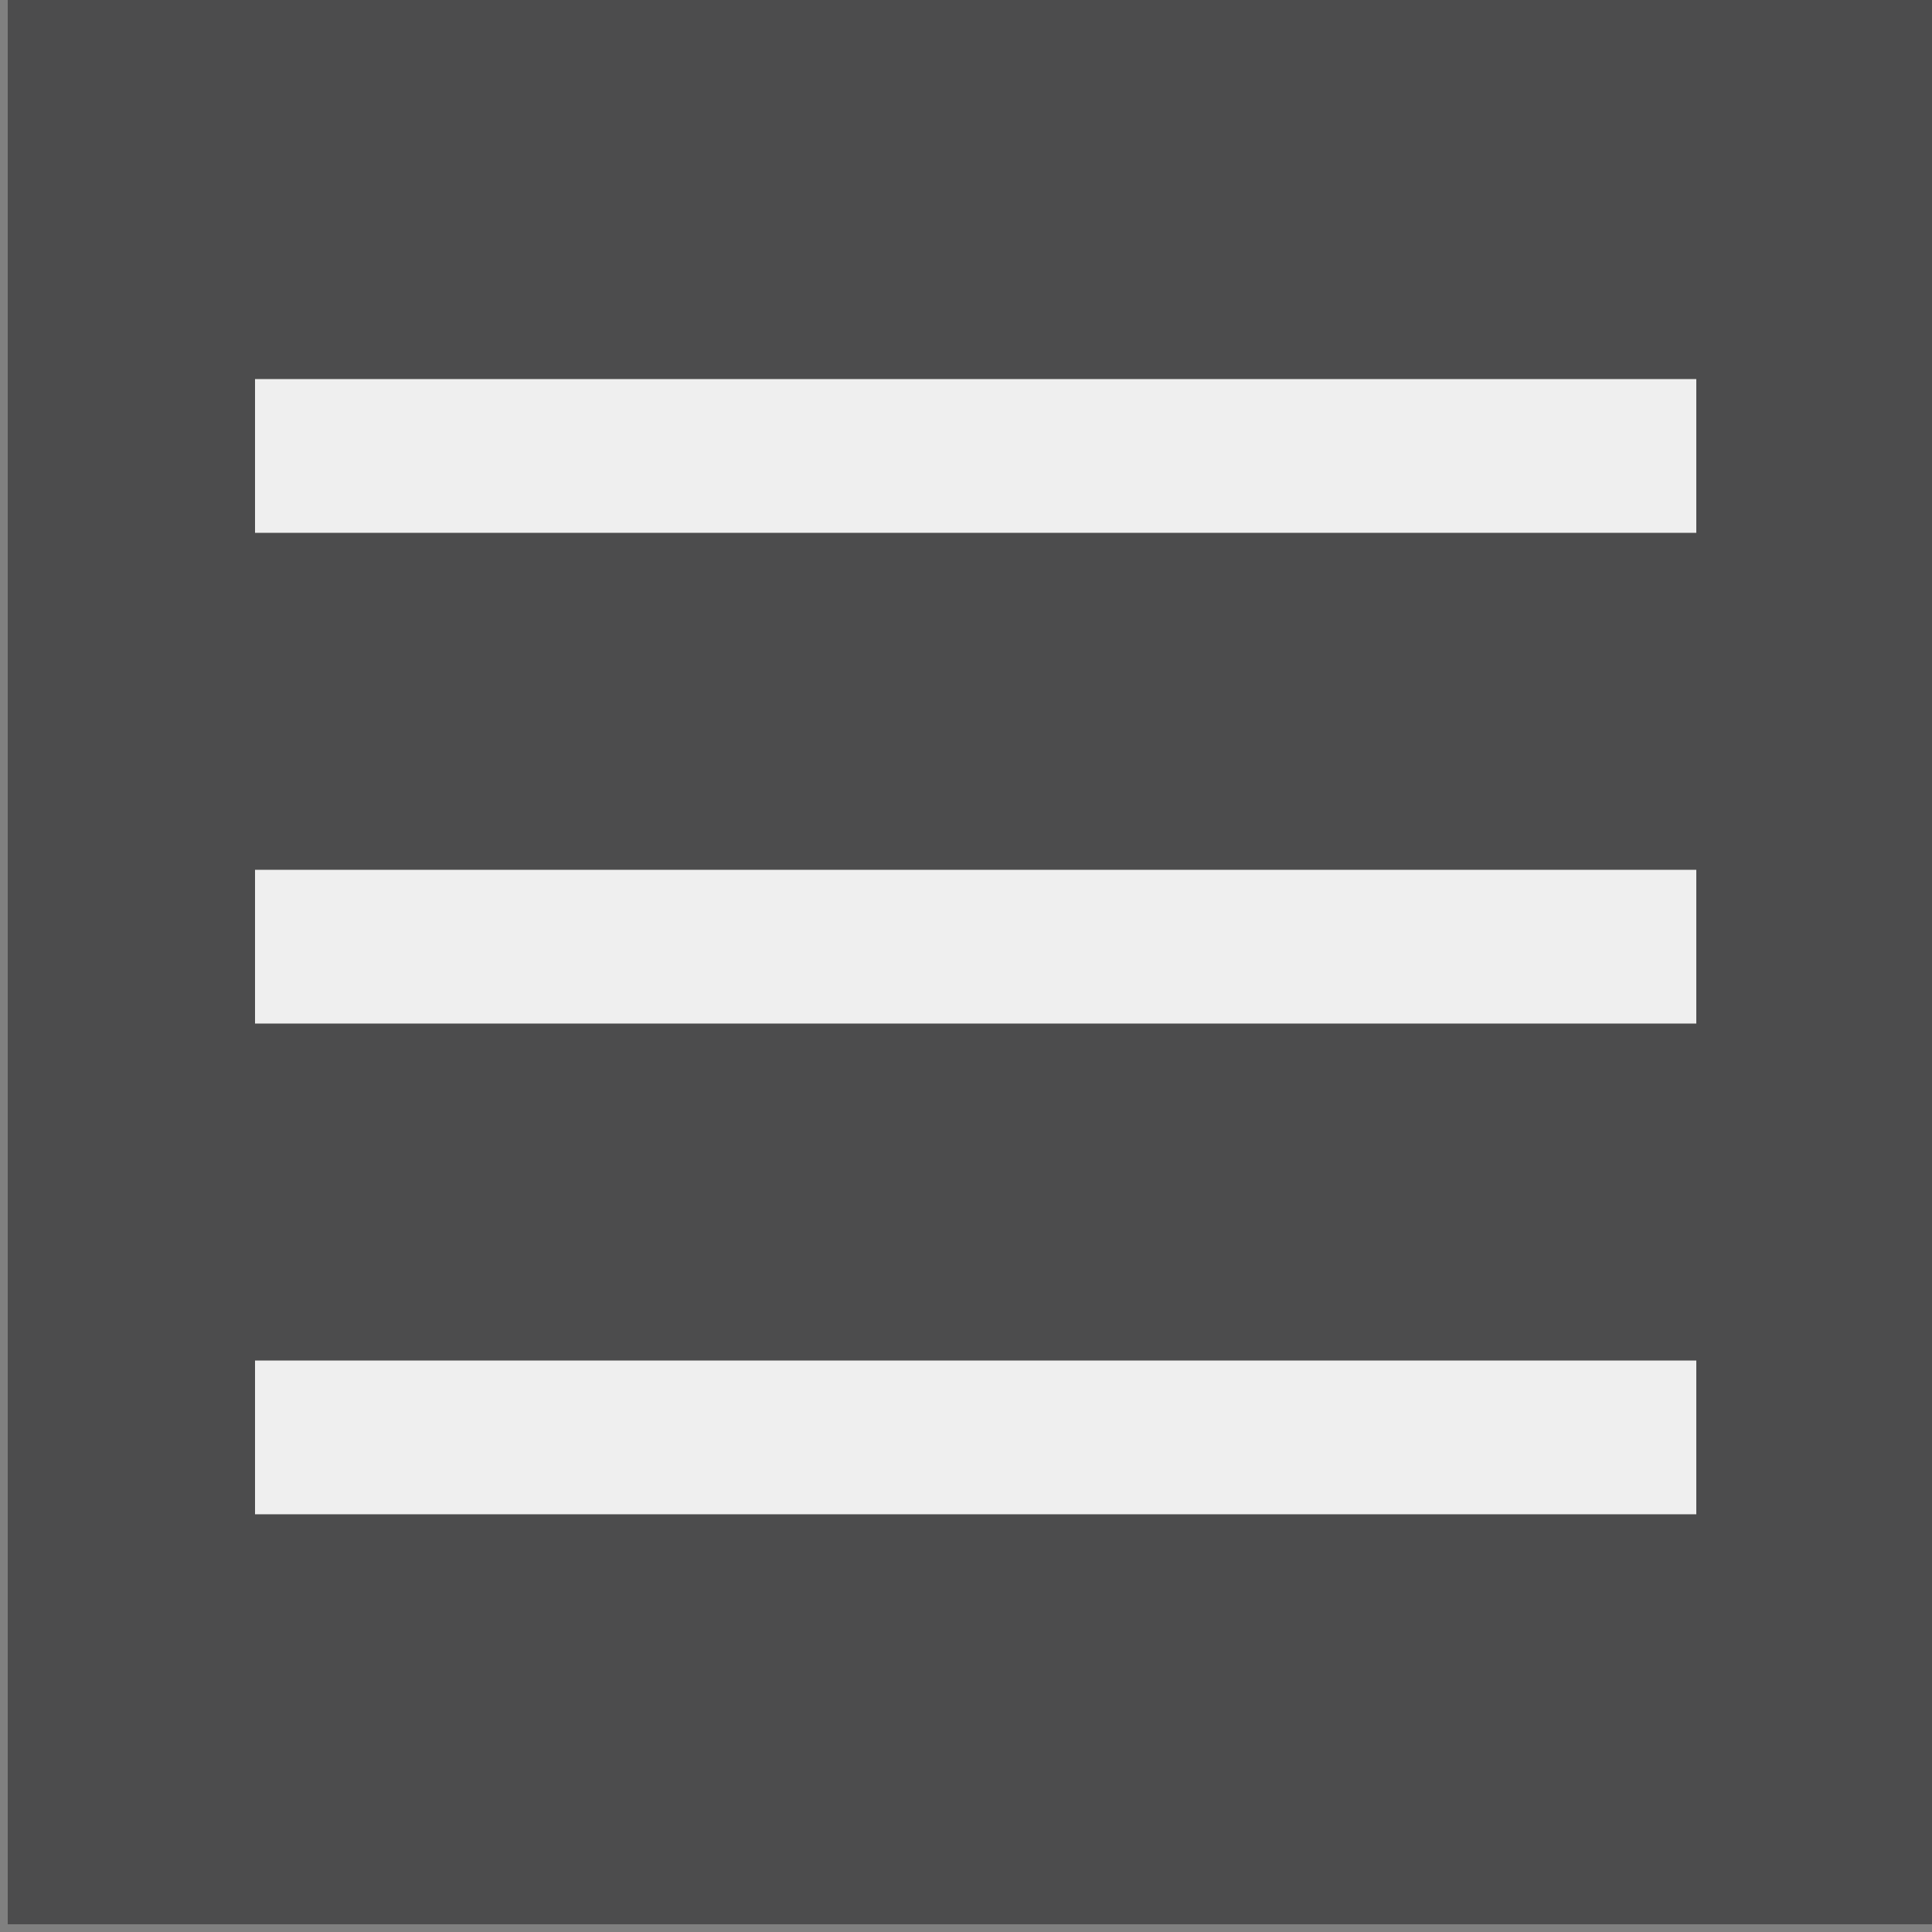 <?xml version="1.0" encoding="utf-8"?>
<!-- Generator: Adobe Illustrator 19.1.0, SVG Export Plug-In . SVG Version: 6.00 Build 0)  -->
<!DOCTYPE svg PUBLIC "-//W3C//DTD SVG 1.1//EN" "http://www.w3.org/Graphics/SVG/1.1/DTD/svg11.dtd">
<svg version="1.1" id="Layer_1" xmlns="http://www.w3.org/2000/svg" xmlns:xlink="http://www.w3.org/1999/xlink" x="0px" y="0px"
	 viewBox="0 0 50 50" style="enable-background:new 0 0 50 50;" xml:space="preserve">
<rect x="0" y="0" width="50" height="50" fill="#808080" stroke="none"/>
<style type="text/css">
	.st0{fill:#4C4C4D;}
	.st1{fill:none;stroke:#EFEFEF;stroke-width:3.979;stroke-miterlimit:10;}
</style>
<rect x="0.2" y="-0.2" class="st0" width="50" height="50"/>
<line class="st1" x1="6.6" y1="11.8" x2="43.9" y2="11.8"/>
<line class="st1" x1="6.6" y1="24.5" x2="43.9" y2="24.5"/>
<line class="st1" x1="6.6" y1="37.2" x2="43.9" y2="37.2"/>
</svg>
